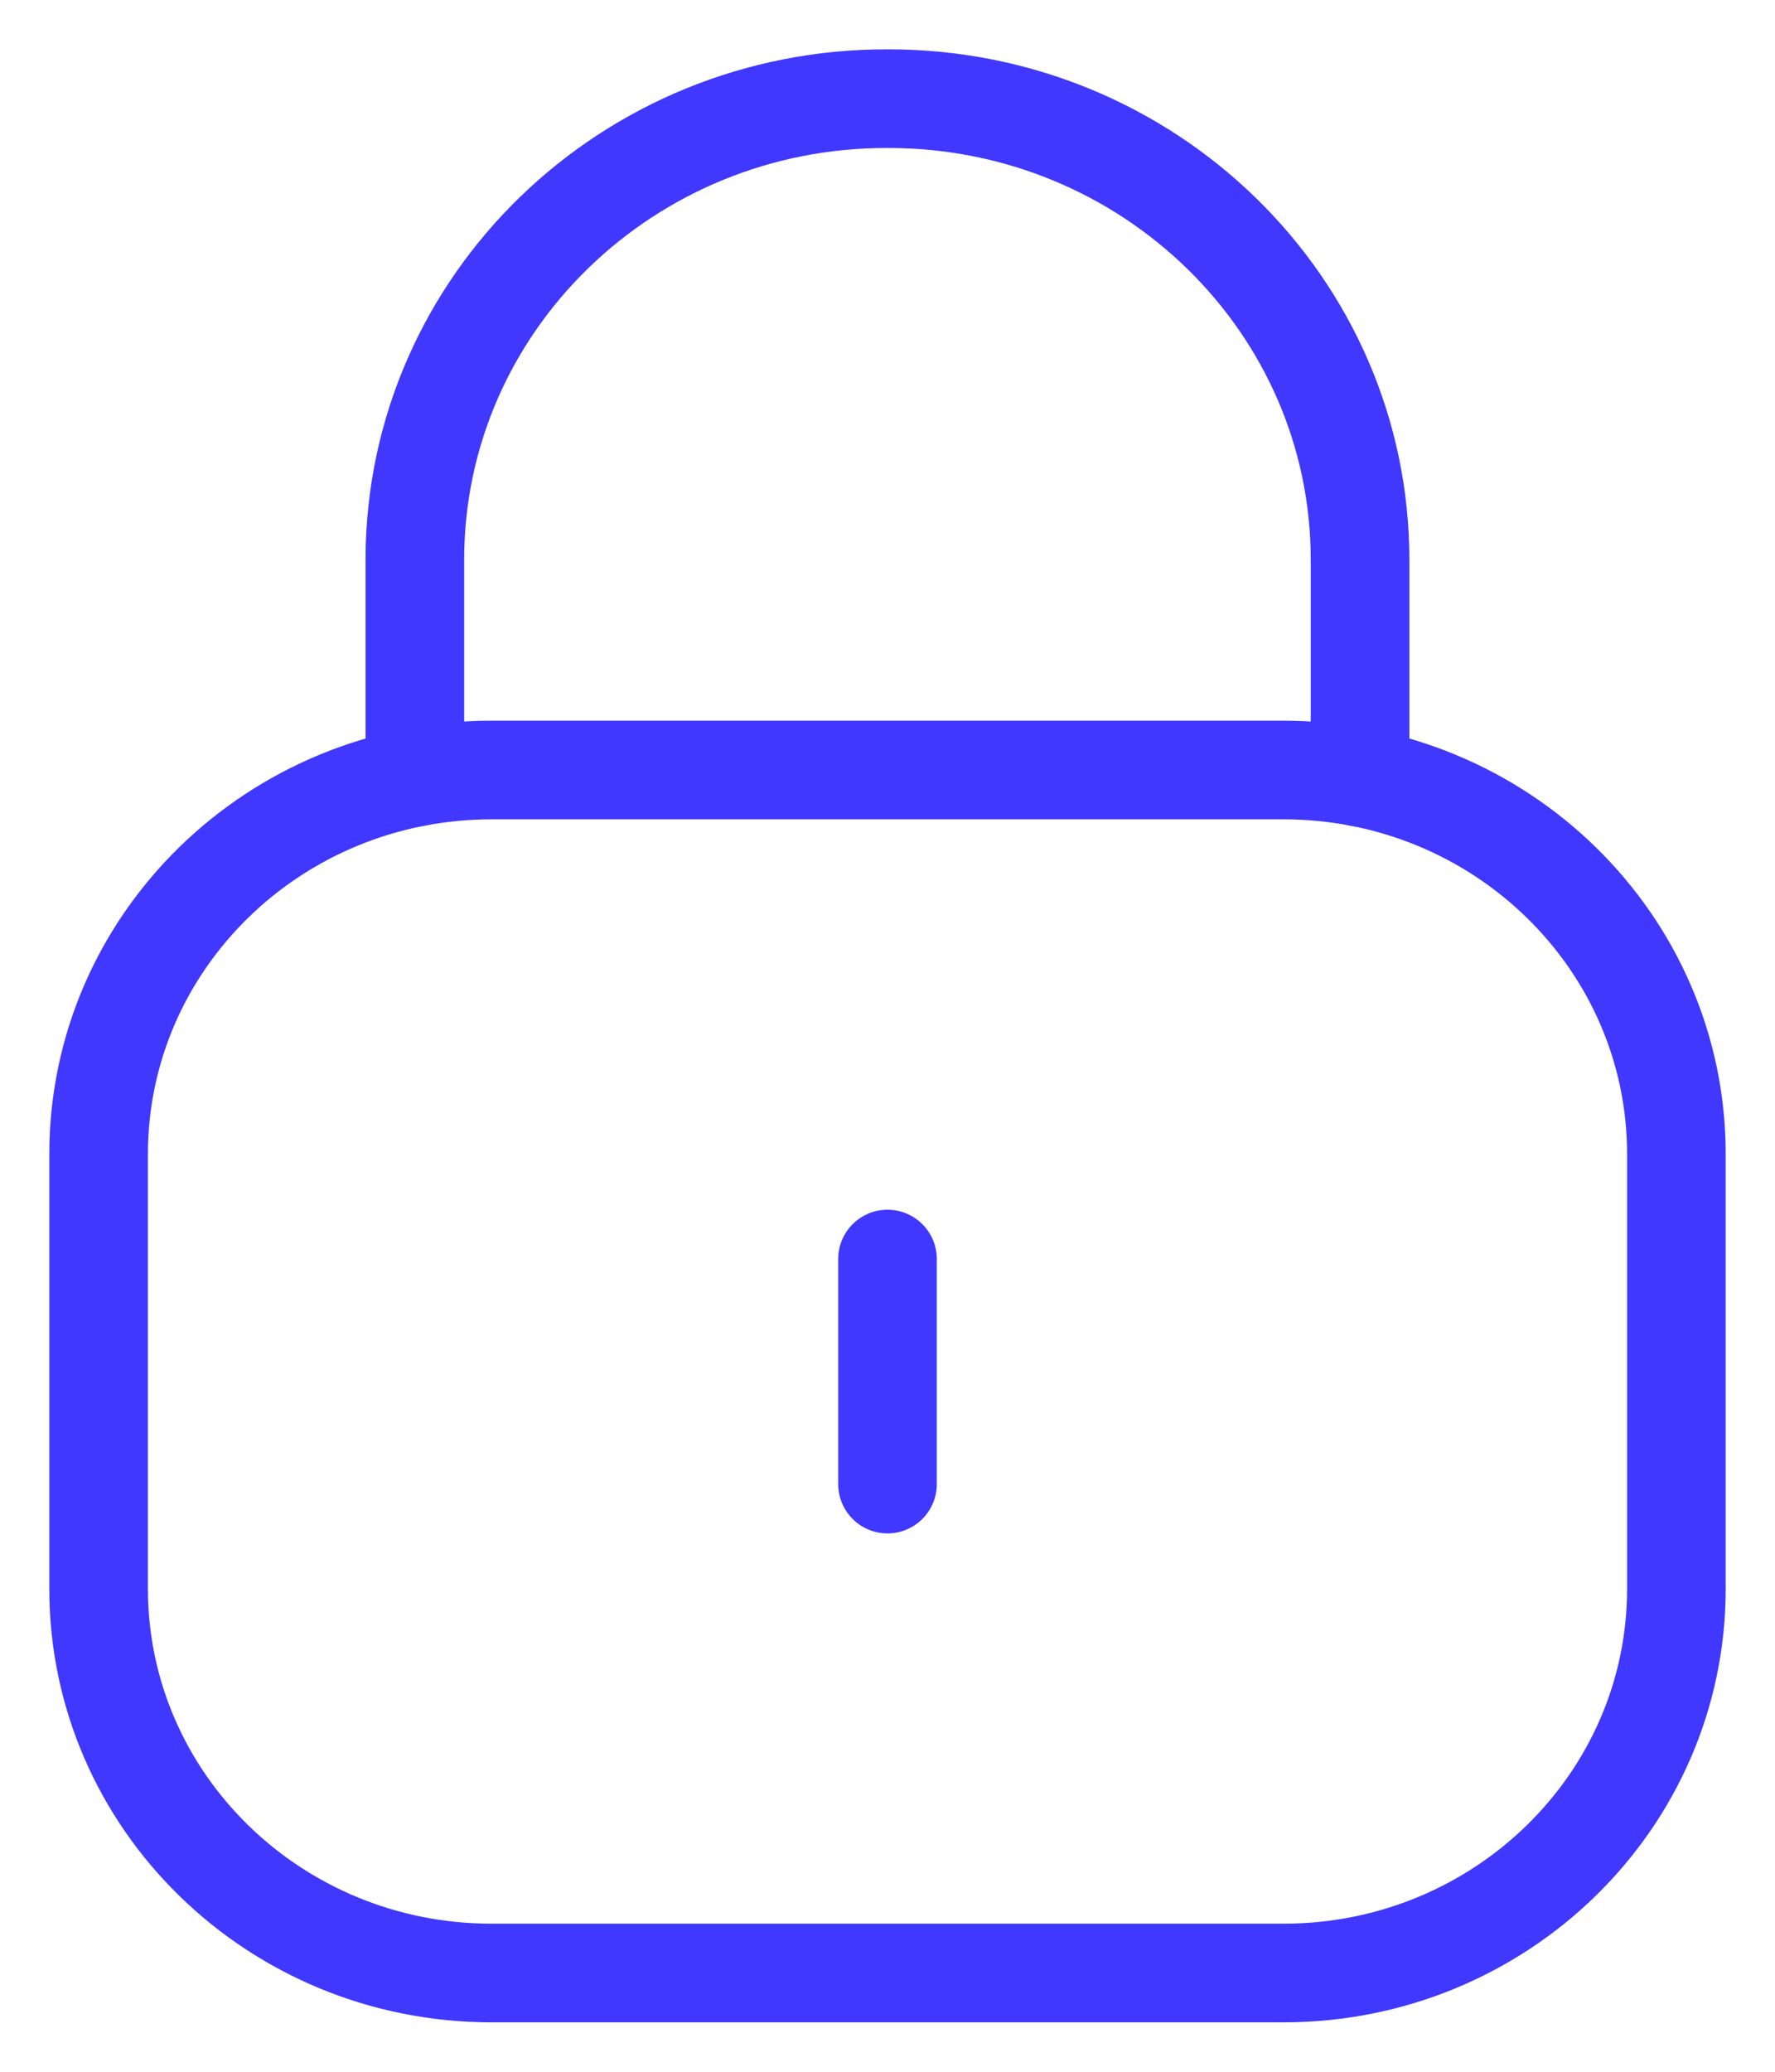 <svg  viewBox="0 0 18 21" fill="none" xmlns="http://www.w3.org/2000/svg">
<path d="M13.792 7.879V5.674C13.792 3.093 11.651 1 9.01 1C6.369 0.989 4.219 3.072 4.207 5.654V5.674V7.879" stroke="#4038FF" stroke-linecap="round" stroke-linejoin="round"/>
<path fill-rule="evenodd" clip-rule="evenodd" d="M13.015 19.999H4.985C2.784 19.999 1 18.256 1 16.104V11.699C1 9.548 2.784 7.805 4.985 7.805H13.015C15.216 7.805 17 9.548 17 11.699V16.104C17 18.256 15.216 19.999 13.015 19.999Z" stroke="#4038FF" stroke-linecap="round" stroke-linejoin="round"/>
<path d="M9 12.762V15.043" stroke="#4038FF" stroke-linecap="round" stroke-linejoin="round"/>
</svg>
